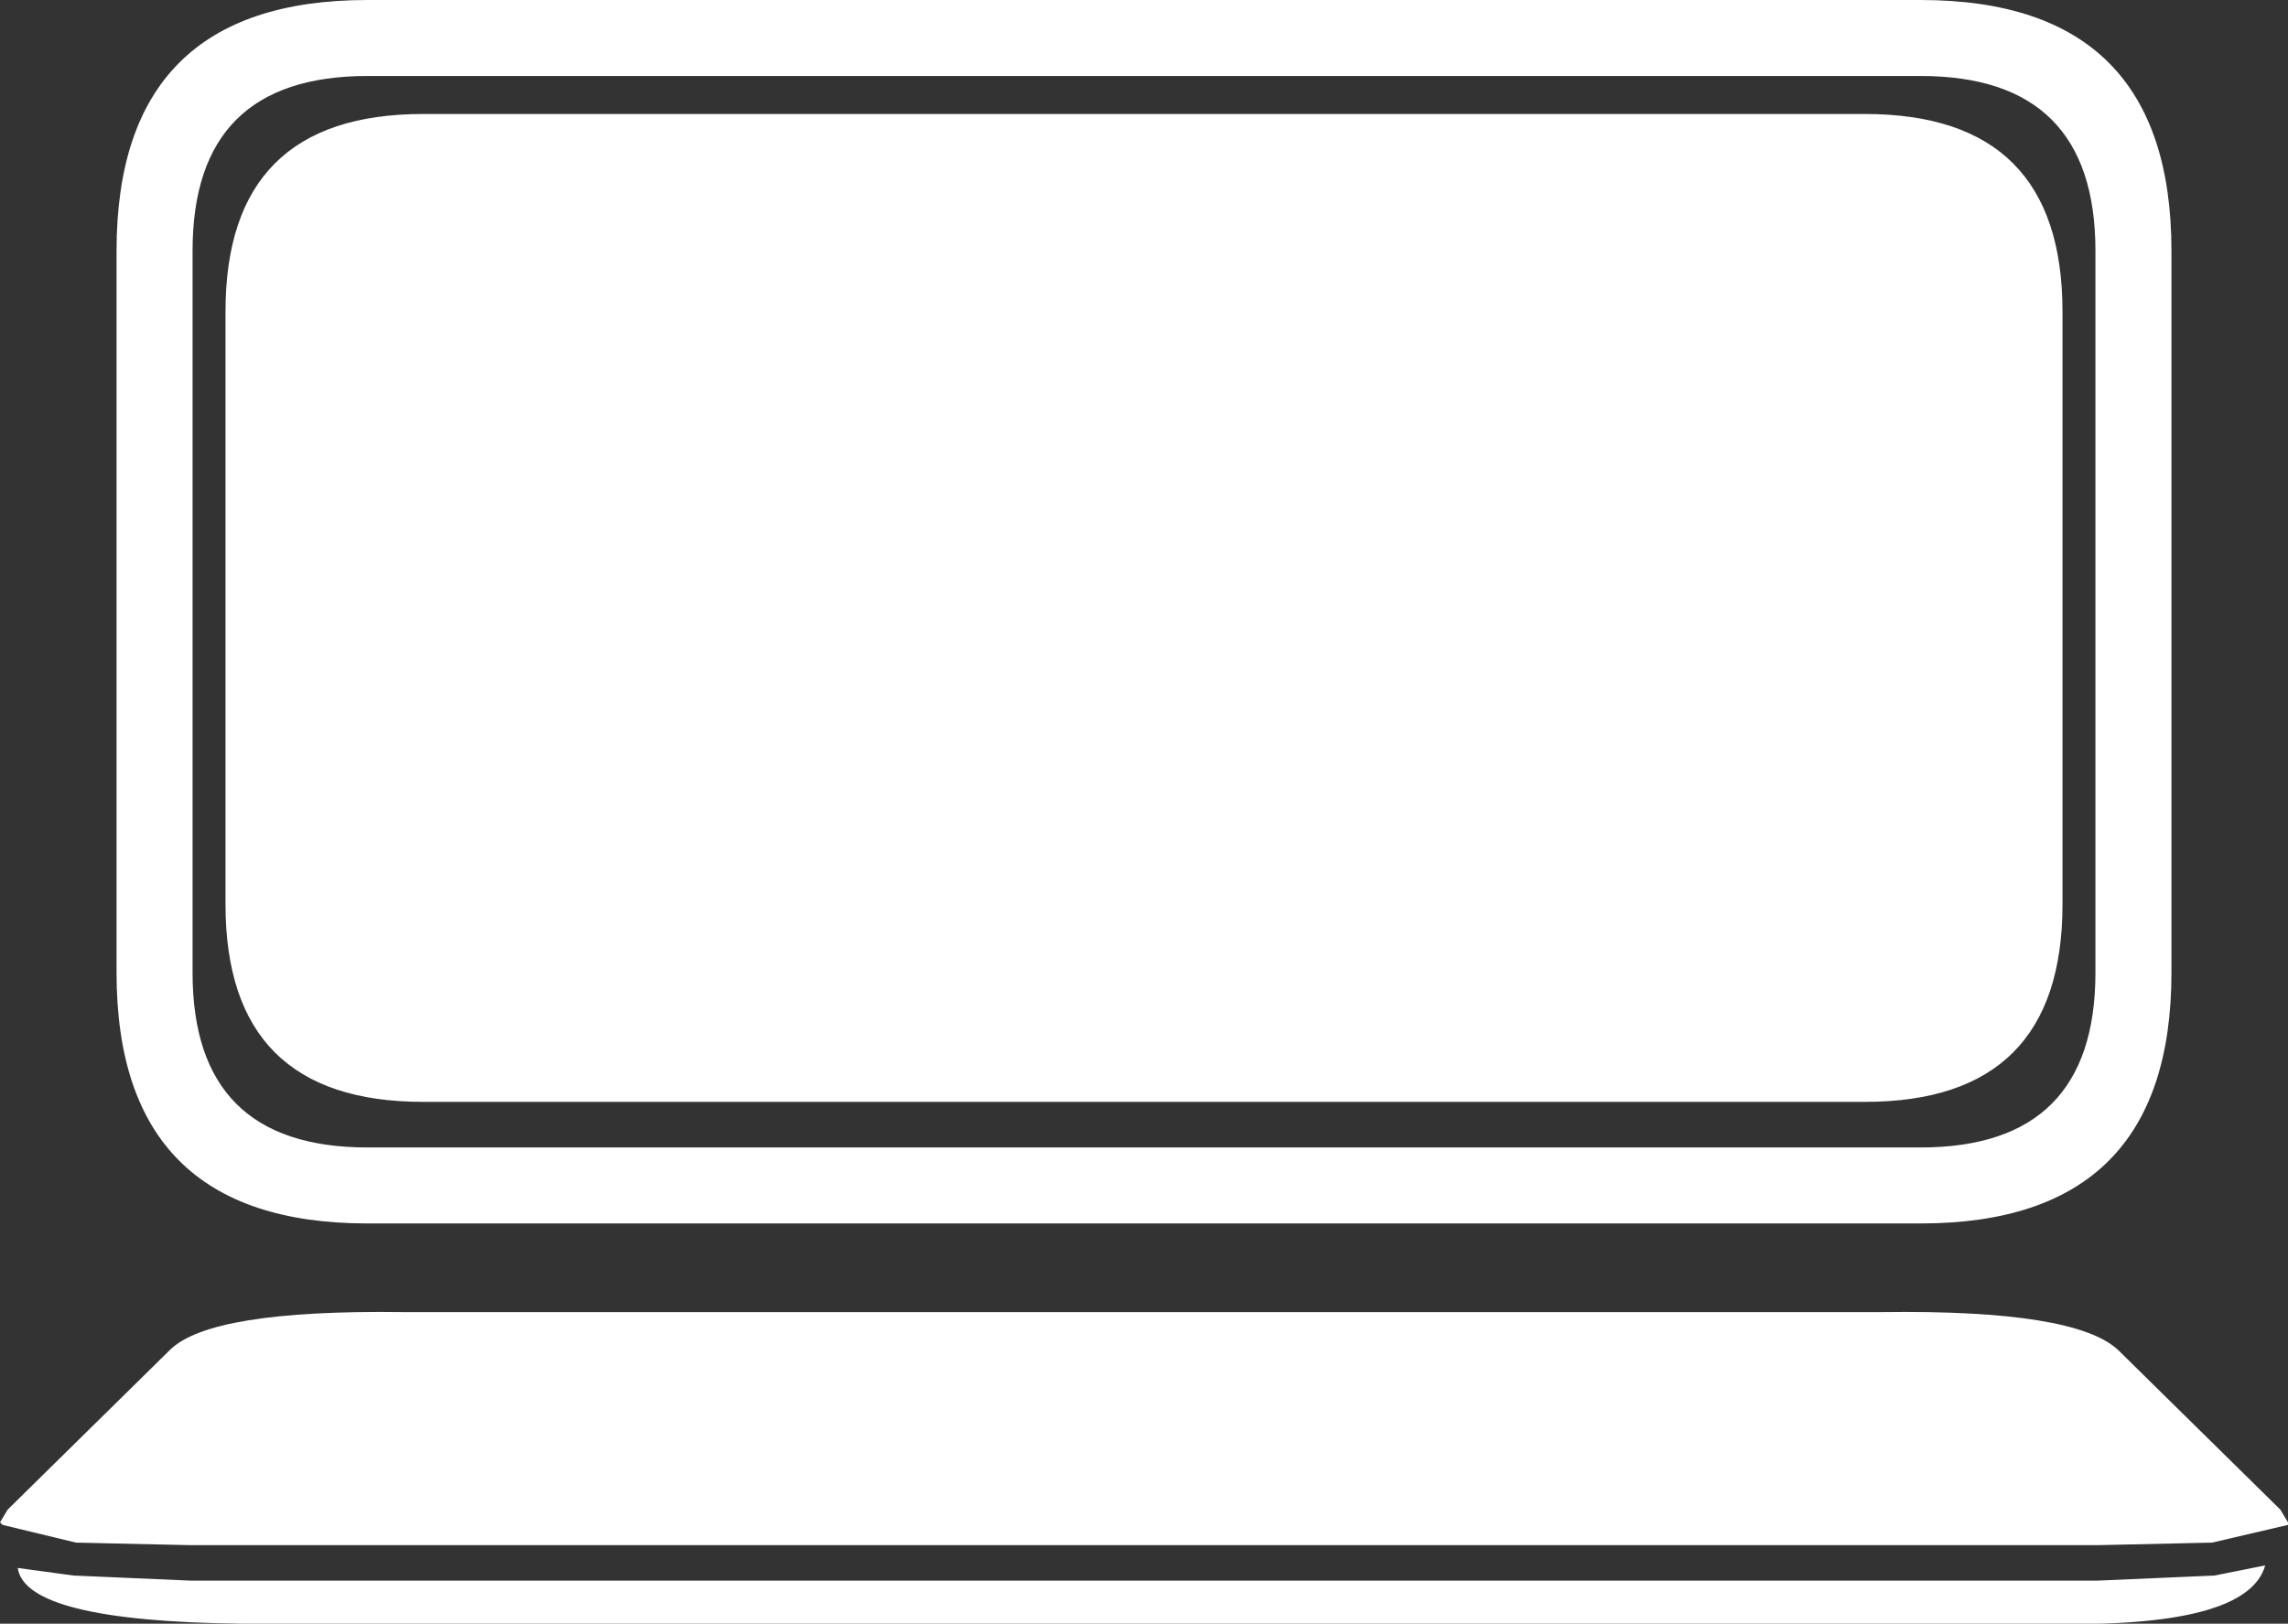 <?xml version="1.0" encoding="UTF-8" standalone="no"?>
<svg xmlns:xlink="http://www.w3.org/1999/xlink" height="32.05px" width="45.15px" xmlns="http://www.w3.org/2000/svg">
  <rect width="100%" height="100%" fill="#333333" stroke="none"/>
  <g transform="matrix(1.0, 0.0, 0.0, 1.0, -7.55, -12.1)">
    <path d="M45.45 12.1 Q50.4 12.1 50.4 17.05 L50.4 31.3 Q50.4 36.25 45.45 36.25 L14.8 36.25 Q9.85 36.25 9.85 31.3 L9.85 17.05 Q9.85 12.1 14.8 12.1 L45.45 12.1 M14.8 13.6 Q11.35 13.6 11.35 17.05 L11.35 31.3 Q11.35 34.75 14.8 34.75 L45.45 34.75 Q48.9 34.75 48.9 31.3 L48.9 17.05 Q48.9 13.6 45.45 13.6 L14.8 13.6 M15.9 14.35 L44.35 14.35 Q48.25 14.35 48.25 18.25 L48.25 29.95 Q48.25 33.85 44.35 33.85 L15.9 33.85 Q12.0 33.85 12.0 29.95 L12.0 18.25 Q12.0 14.35 15.9 14.35 M15.5 38.0 L44.7 38.0 Q48.5 37.95 49.35 38.75 L52.55 41.9 52.7 42.15 52.7 42.2 51.2 42.55 48.95 42.6 11.3 42.6 9.05 42.55 7.6 42.2 7.55 42.15 7.7 41.9 10.9 38.75 Q11.7 37.95 15.5 38.0 M52.25 43.0 Q51.9 44.25 47.9 44.15 L12.3 44.15 Q8.05 44.1 7.9 43.05 L9.0 43.2 11.3 43.3 48.95 43.3 51.25 43.2 52.25 43.0" fill="#ffffff" fill-rule="evenodd" stroke="none"/>
  </g>
</svg>
